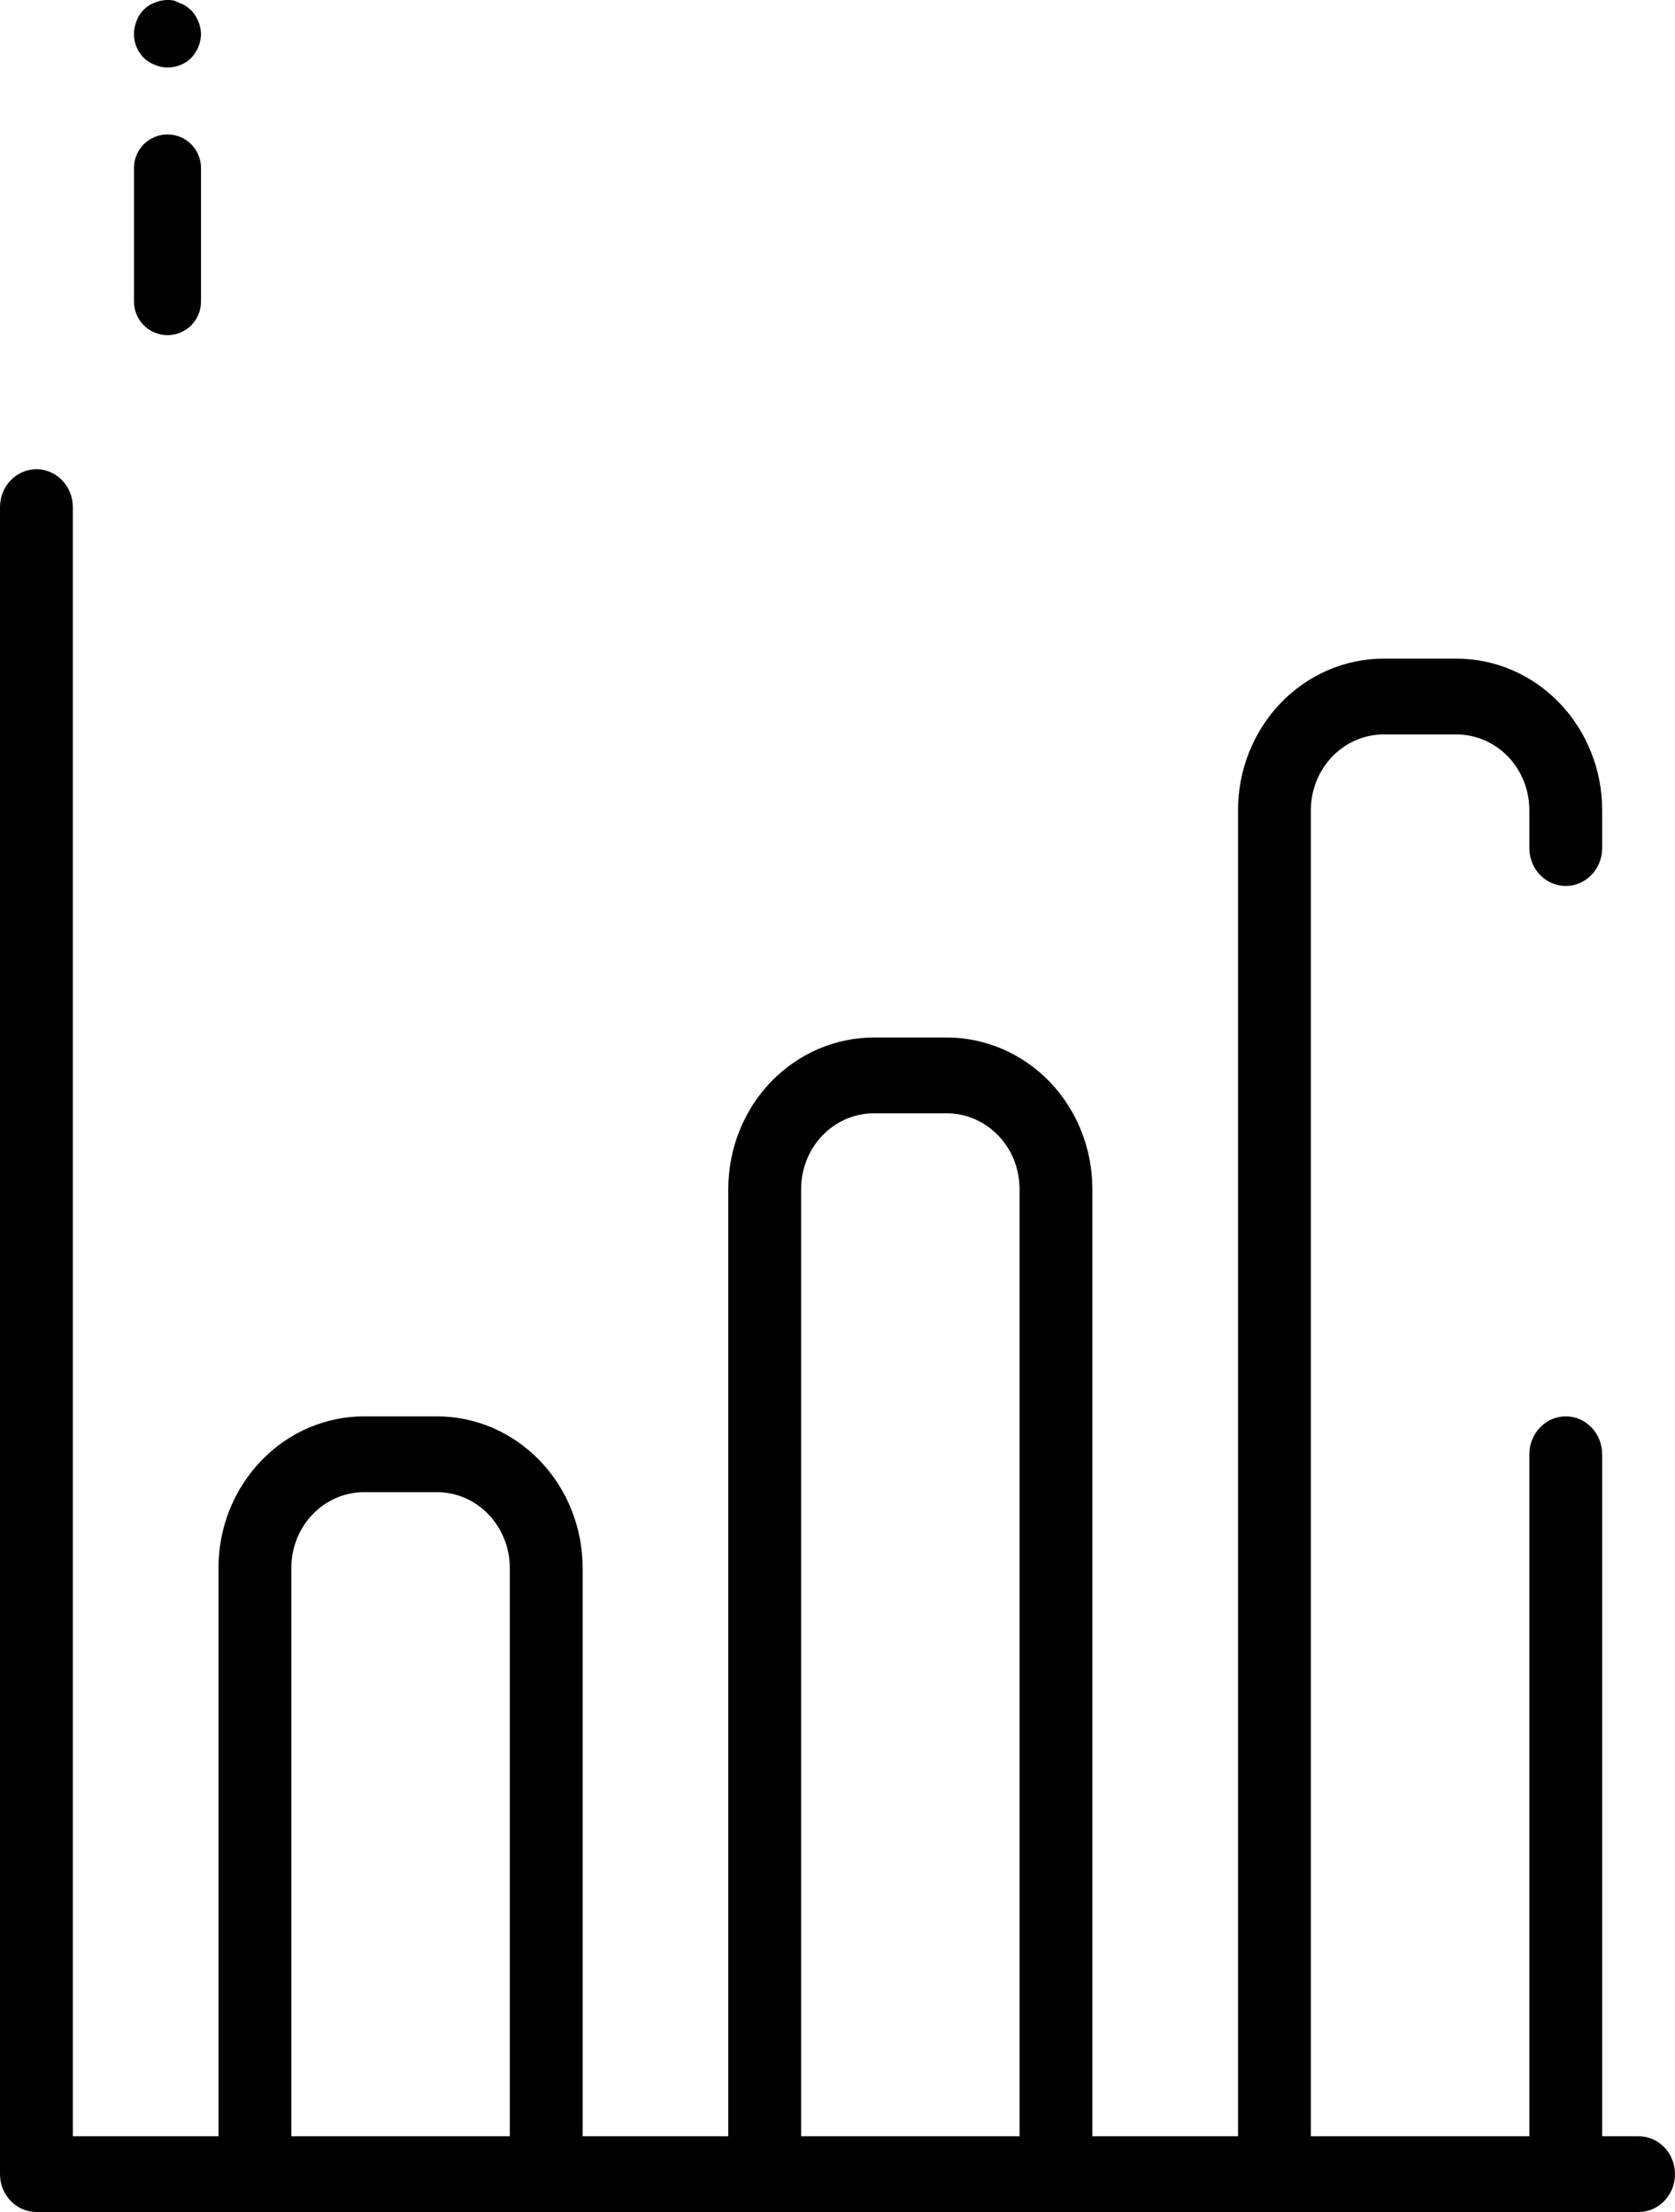<svg width="25" height="33" viewBox="0 0 25 33" fill="none" xmlns="http://www.w3.org/2000/svg">
<path d="M24.456 31.87H23.913V21.696C23.913 21.546 23.856 21.402 23.754 21.296C23.652 21.19 23.514 21.13 23.37 21.13C23.225 21.13 23.087 21.19 22.985 21.296C22.883 21.402 22.826 21.546 22.826 21.696V31.87H19.565V12.087C19.565 11.787 19.68 11.5 19.884 11.288C20.087 11.076 20.364 10.957 20.652 10.957H21.739C22.027 10.957 22.304 11.076 22.508 11.288C22.712 11.5 22.826 11.787 22.826 12.087V12.652C22.826 12.802 22.883 12.946 22.985 13.052C23.087 13.158 23.225 13.217 23.37 13.217C23.514 13.217 23.652 13.158 23.754 13.052C23.856 12.946 23.913 12.802 23.913 12.652V12.087C23.913 11.487 23.684 10.912 23.276 10.488C22.869 10.064 22.316 9.826 21.739 9.826H20.652C20.076 9.826 19.523 10.064 19.115 10.488C18.707 10.912 18.478 11.487 18.478 12.087V31.87H16.304V17.739C16.304 17.442 16.248 17.148 16.139 16.874C16.03 16.6 15.87 16.35 15.668 16.14C15.466 15.931 15.226 15.764 14.962 15.65C14.699 15.537 14.416 15.478 14.13 15.478H13.043C12.758 15.478 12.475 15.537 12.212 15.65C11.948 15.764 11.708 15.931 11.506 16.14C11.304 16.35 11.144 16.6 11.035 16.874C10.926 17.148 10.87 17.442 10.87 17.739V31.87H8.696V23.391C8.696 23.094 8.639 22.8 8.53 22.526C8.421 22.252 8.261 22.003 8.059 21.793C7.857 21.583 7.617 21.416 7.354 21.302C7.09 21.189 6.807 21.13 6.522 21.13H5.435C5.149 21.13 4.867 21.189 4.603 21.302C4.339 21.416 4.099 21.583 3.898 21.793C3.696 22.003 3.536 22.252 3.426 22.526C3.317 22.8 3.261 23.094 3.261 23.391V31.87H1.087V7.565C1.087 7.415 1.03 7.272 0.928 7.166C0.826 7.06 0.688 7 0.543 7C0.399 7 0.261 7.06 0.159 7.166C0.057 7.272 0 7.415 0 7.565V32.435C-3.3455e-09 32.509 0.014 32.583 0.041 32.651C0.069 32.72 0.109 32.782 0.159 32.834C0.21 32.887 0.27 32.929 0.335 32.957C0.401 32.985 0.472 33 0.543 33H24.456C24.601 33 24.739 32.941 24.841 32.834C24.943 32.728 25 32.585 25 32.435C25 32.285 24.943 32.141 24.841 32.035C24.739 31.929 24.601 31.87 24.456 31.87ZM7.609 31.87H4.348V23.391C4.348 23.091 4.462 22.804 4.666 22.592C4.87 22.38 5.146 22.261 5.435 22.261H6.522C6.664 22.261 6.806 22.29 6.938 22.347C7.07 22.404 7.189 22.487 7.29 22.592C7.391 22.697 7.471 22.822 7.526 22.959C7.581 23.096 7.609 23.243 7.609 23.391V31.87ZM15.217 31.87H11.957V17.739C11.957 17.439 12.071 17.152 12.275 16.94C12.479 16.728 12.755 16.609 13.043 16.609H14.13C14.273 16.609 14.415 16.638 14.546 16.695C14.678 16.752 14.798 16.835 14.899 16.94C15 17.045 15.08 17.169 15.135 17.306C15.189 17.444 15.217 17.591 15.217 17.739V31.87Z" fill="black"/>
<path d="M2.5 2.006C2.434 2.006 2.369 2.018 2.309 2.044C2.248 2.069 2.193 2.105 2.146 2.152C2.1 2.198 2.063 2.253 2.038 2.314C2.013 2.374 2 2.439 2 2.505V4.501C2 4.633 2.053 4.76 2.146 4.854C2.24 4.947 2.367 5 2.5 5C2.633 5 2.76 4.947 2.854 4.854C2.947 4.76 3 4.633 3 4.501V2.505C3 2.372 2.947 2.245 2.854 2.152C2.76 2.058 2.633 2.006 2.5 2.006ZM2.96 0.319C2.935 0.258 2.899 0.202 2.855 0.154L2.78 0.094C2.752 0.075 2.722 0.06 2.69 0.049L2.6 0.009C2.503 -0.01 2.402 0.001 2.31 0.039C2.248 0.062 2.192 0.097 2.145 0.144C2.098 0.191 2.062 0.247 2.04 0.309C2.013 0.372 1.999 0.44 2 0.508C2 0.574 2.012 0.639 2.037 0.7C2.062 0.761 2.099 0.816 2.145 0.863C2.193 0.908 2.249 0.944 2.31 0.967C2.37 0.993 2.435 1.007 2.5 1.007C2.566 1.008 2.631 0.995 2.692 0.97C2.753 0.946 2.808 0.909 2.855 0.863C2.946 0.767 2.998 0.64 3 0.508C2.999 0.443 2.986 0.379 2.96 0.319Z" fill="black"/>
</svg>
